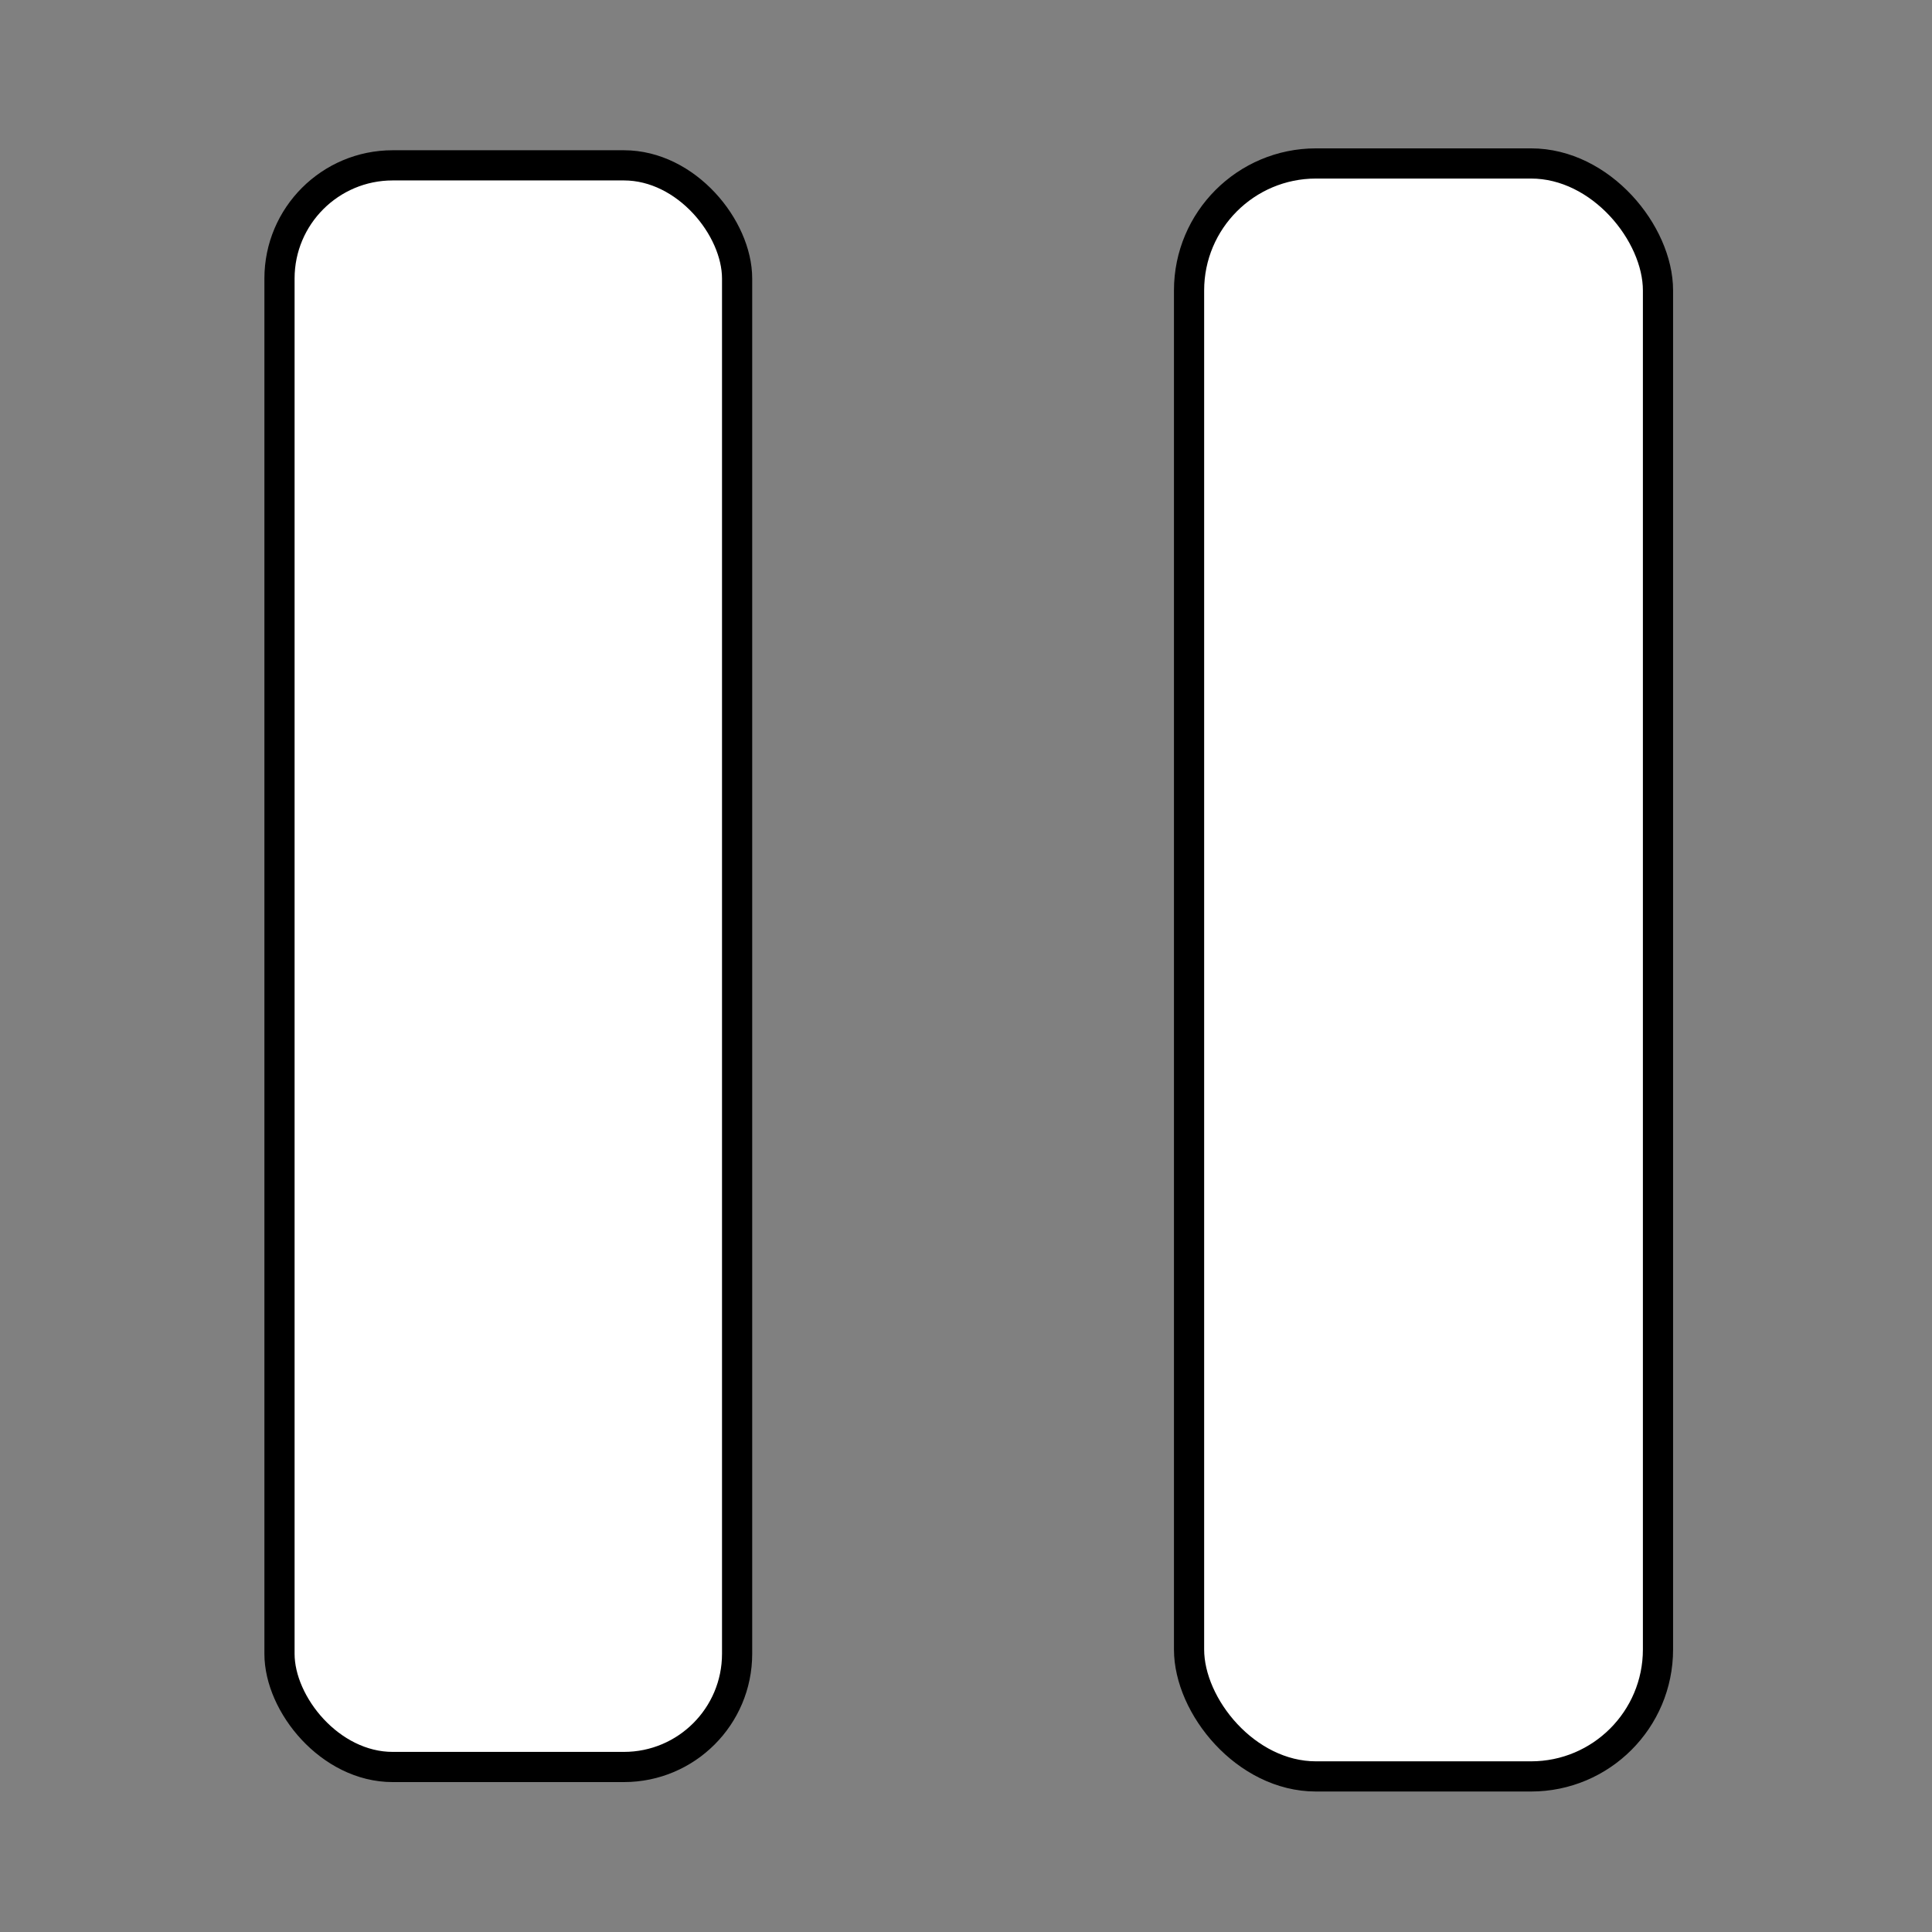 <?xml version="1.0" encoding="UTF-8" standalone="no"?>
<svg
   width="512"
   height="512"
   viewBox="0 0 512 512"
   fill="none"
   version="1.1"
   id="svg5737"
   sodipodi:docname="pause.svg"
   inkscape:version="1.2.1 (9c6d41e410, 2022-07-14)"
   xmlns:inkscape="http://www.inkscape.org/namespaces/inkscape"
   xmlns:sodipodi="http://sodipodi.sourceforge.net/DTD/sodipodi-0.dtd"
   xmlns="http://www.w3.org/2000/svg"
   xmlns:svg="http://www.w3.org/2000/svg">
  <rect x="0" y="0" width="512" height="512" fill="#808080" stroke="none"/>
  <defs
     id="defs5741" />
  <sodipodi:namedview
     id="namedview5739"
     pagecolor="#ffffff"
     bordercolor="#666666"
     borderopacity="1.0"
     inkscape:showpageshadow="2"
     inkscape:pageopacity="0.0"
     inkscape:pagecheckerboard="true"
     inkscape:deskcolor="#d1d1d1"
     showgrid="false"
     inkscape:zoom="1.1341146"
     inkscape:cx="99.196325"
     inkscape:cy="288.33065"
     inkscape:window-width="1920"
     inkscape:window-height="1051"
     inkscape:window-x="0"
     inkscape:window-y="0"
     inkscape:window-maximized="1"
     inkscape:current-layer="svg5737" />
  <rect
     style="fill:#ffffff;stroke:#000000;stroke-width:8;stroke-linecap:round;paint-order:stroke fill markers;stroke-dasharray:none;stroke-opacity:1"
     id="rect361"
     width="121.272"
     height="424.452"
     x="74.068"
     y="43.818"
     rx="29.999" />
  <rect
     style="fill:#ffffff;stroke:#000000;stroke-width:8;stroke-linecap:round;paint-order:stroke fill markers;stroke-dasharray:none;stroke-opacity:1"
     id="rect363"
     width="124.272"
     height="427.452"
     x="315.112"
     y="43.318"
     rx="33.645" />
</svg>
